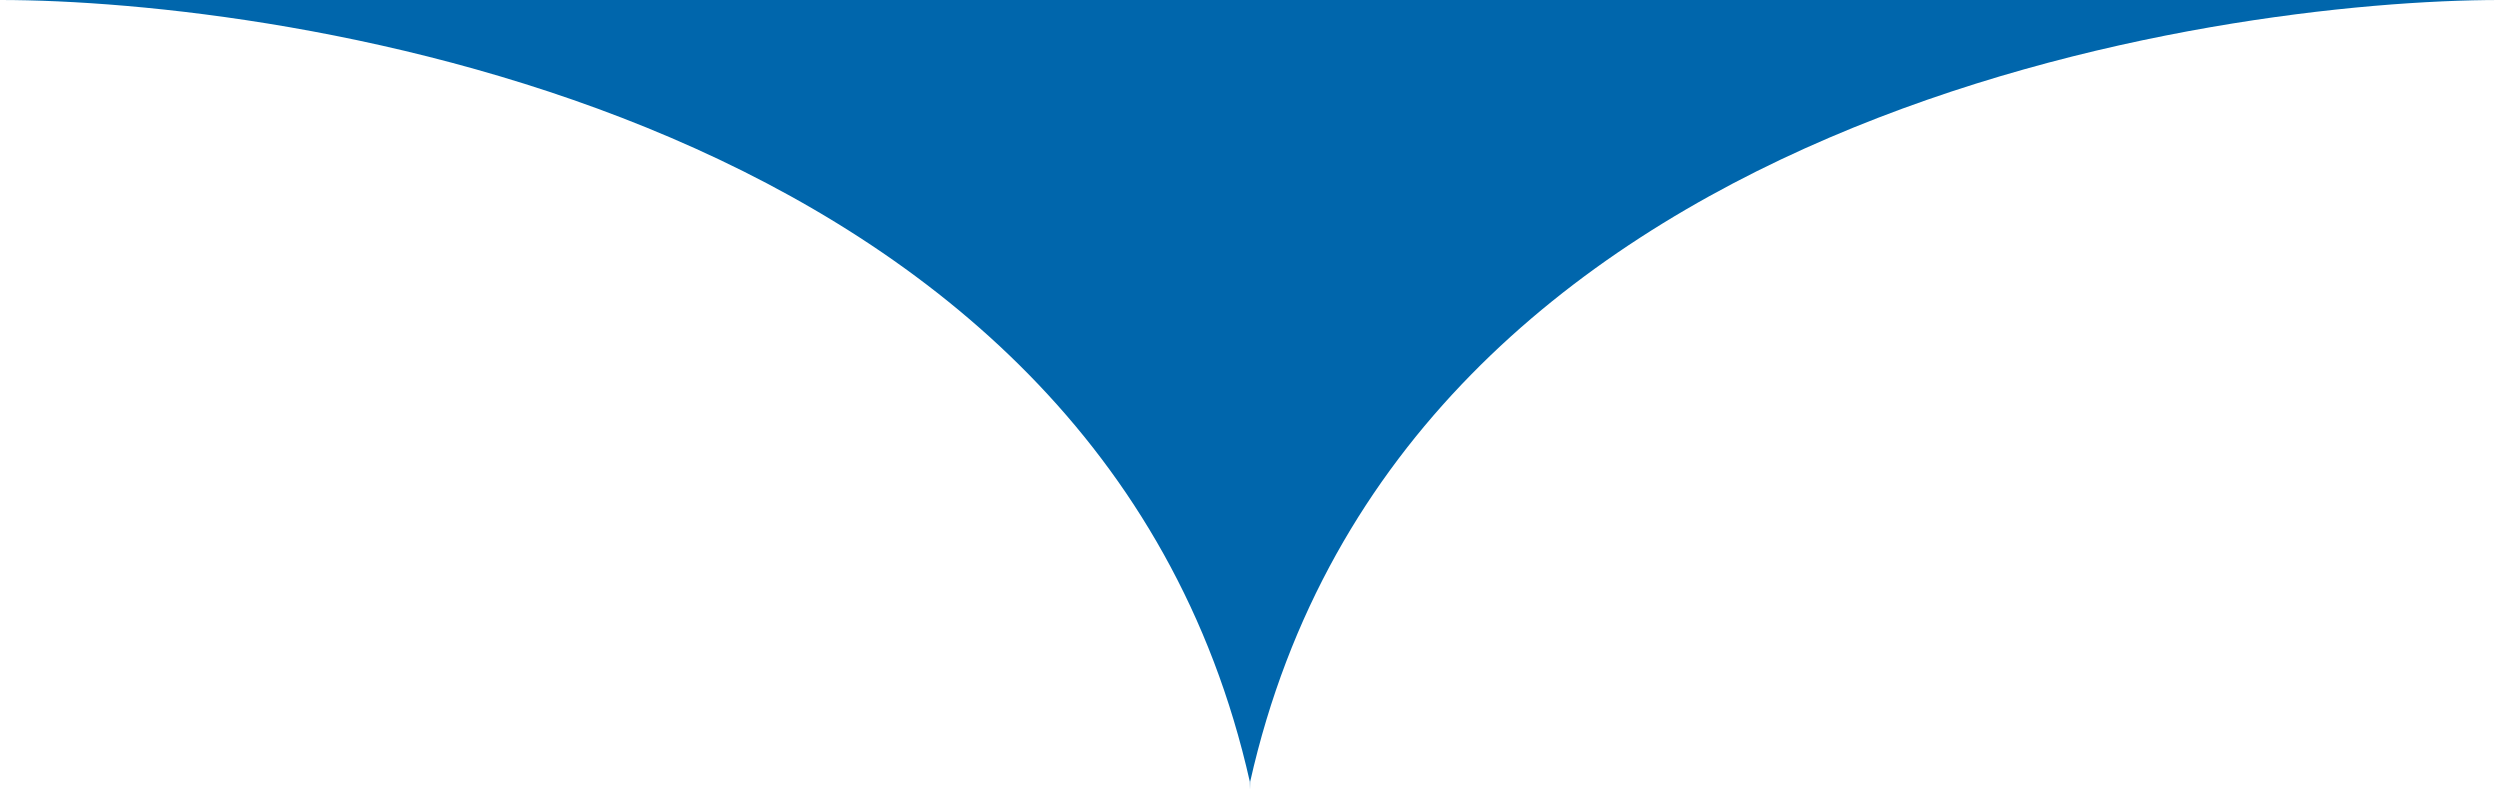 <svg height="60" viewBox="0 0 190 60" width="190" xmlns="http://www.w3.org/2000/svg"><path d="m190 0c-20.842 0-83.447 8.107-94.986 59.406-.006 0-.011.22-.014.594-.003-.374-.008-.594-.014-.594-11.539-51.299-74.144-59.406-94.986-59.406l95-10z" fill="#0066ac" fill-rule="evenodd"/></svg>